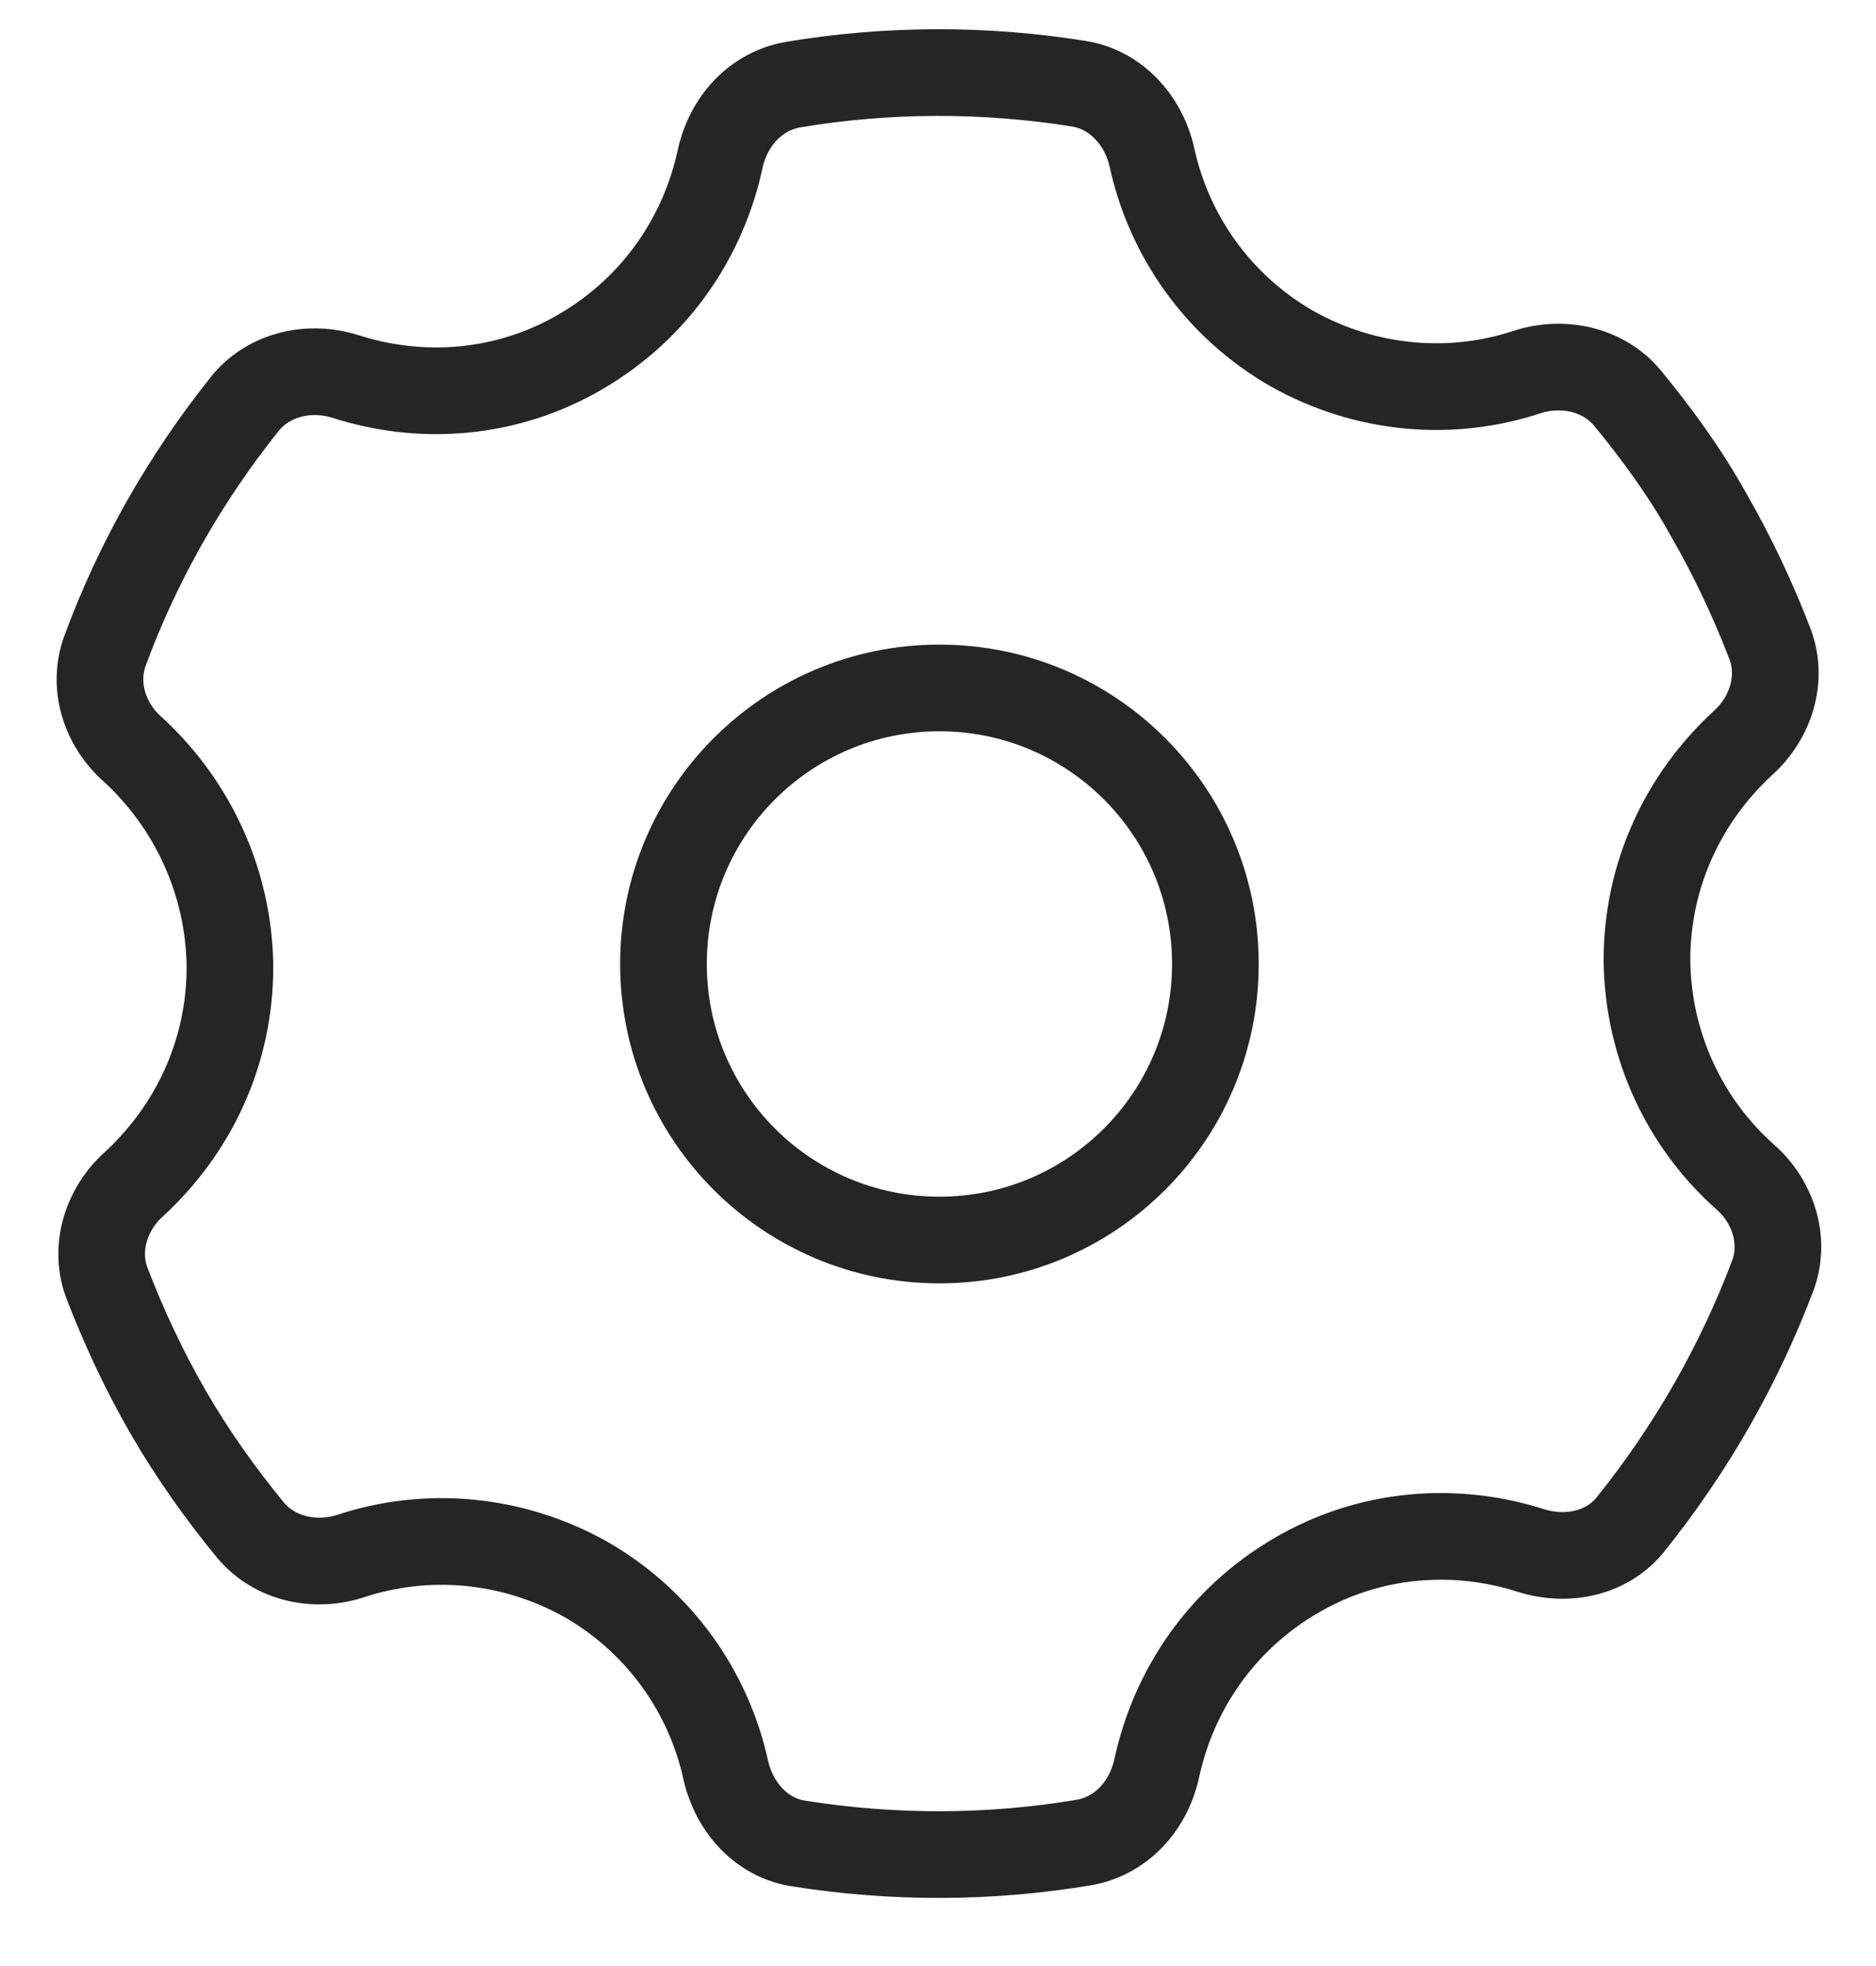 <svg width="21" height="22" viewBox="0 0 21 22" fill="none" xmlns="http://www.w3.org/2000/svg">
<path d="M18.217 4.453C17.946 4.13 17.497 4.036 17.101 4.161C16.255 4.443 15.295 4.37 14.46 3.9C13.626 3.42 13.083 2.627 12.895 1.761C12.801 1.343 12.488 0.999 12.071 0.936C11.027 0.769 9.942 0.769 8.877 0.947C8.46 1.02 8.157 1.354 8.063 1.771C7.876 2.648 7.343 3.441 6.508 3.931C5.674 4.422 4.714 4.485 3.868 4.213C3.472 4.088 3.023 4.182 2.752 4.505C2.073 5.351 1.541 6.29 1.176 7.281C1.03 7.678 1.176 8.116 1.489 8.388C2.146 8.993 2.564 9.859 2.574 10.819C2.574 11.79 2.157 12.645 1.499 13.251C1.186 13.532 1.051 13.971 1.197 14.357C1.385 14.847 1.614 15.338 1.885 15.807C2.157 16.277 2.47 16.715 2.804 17.122C3.075 17.446 3.524 17.54 3.92 17.414C4.766 17.133 5.726 17.206 6.561 17.675C7.395 18.155 7.938 18.948 8.126 19.815C8.22 20.222 8.523 20.566 8.94 20.629C9.994 20.796 11.069 20.796 12.133 20.618C12.551 20.545 12.853 20.211 12.947 19.794C13.135 18.917 13.667 18.124 14.502 17.634C15.337 17.143 16.297 17.08 17.142 17.352C17.549 17.477 17.998 17.383 18.259 17.049C18.937 16.204 19.47 15.265 19.845 14.273C19.991 13.877 19.845 13.438 19.532 13.167C18.864 12.572 18.447 11.706 18.436 10.746C18.436 9.775 18.854 8.92 19.511 8.314C19.824 8.033 19.96 7.594 19.814 7.208C19.626 6.718 19.396 6.227 19.125 5.758C18.864 5.288 18.551 4.86 18.217 4.453Z" stroke="#252525" stroke-width="0.97" stroke-miterlimit="10" stroke-linecap="round" stroke-linejoin="round"/>
<path d="M10.516 13.876C12.222 13.876 13.605 12.493 13.605 10.787C13.605 9.081 12.222 7.698 10.516 7.698C8.81 7.698 7.427 9.081 7.427 10.787C7.427 12.493 8.81 13.876 10.516 13.876Z" stroke="#252525" stroke-width="0.97" stroke-miterlimit="10" stroke-linecap="round" stroke-linejoin="round"/>
</svg>
